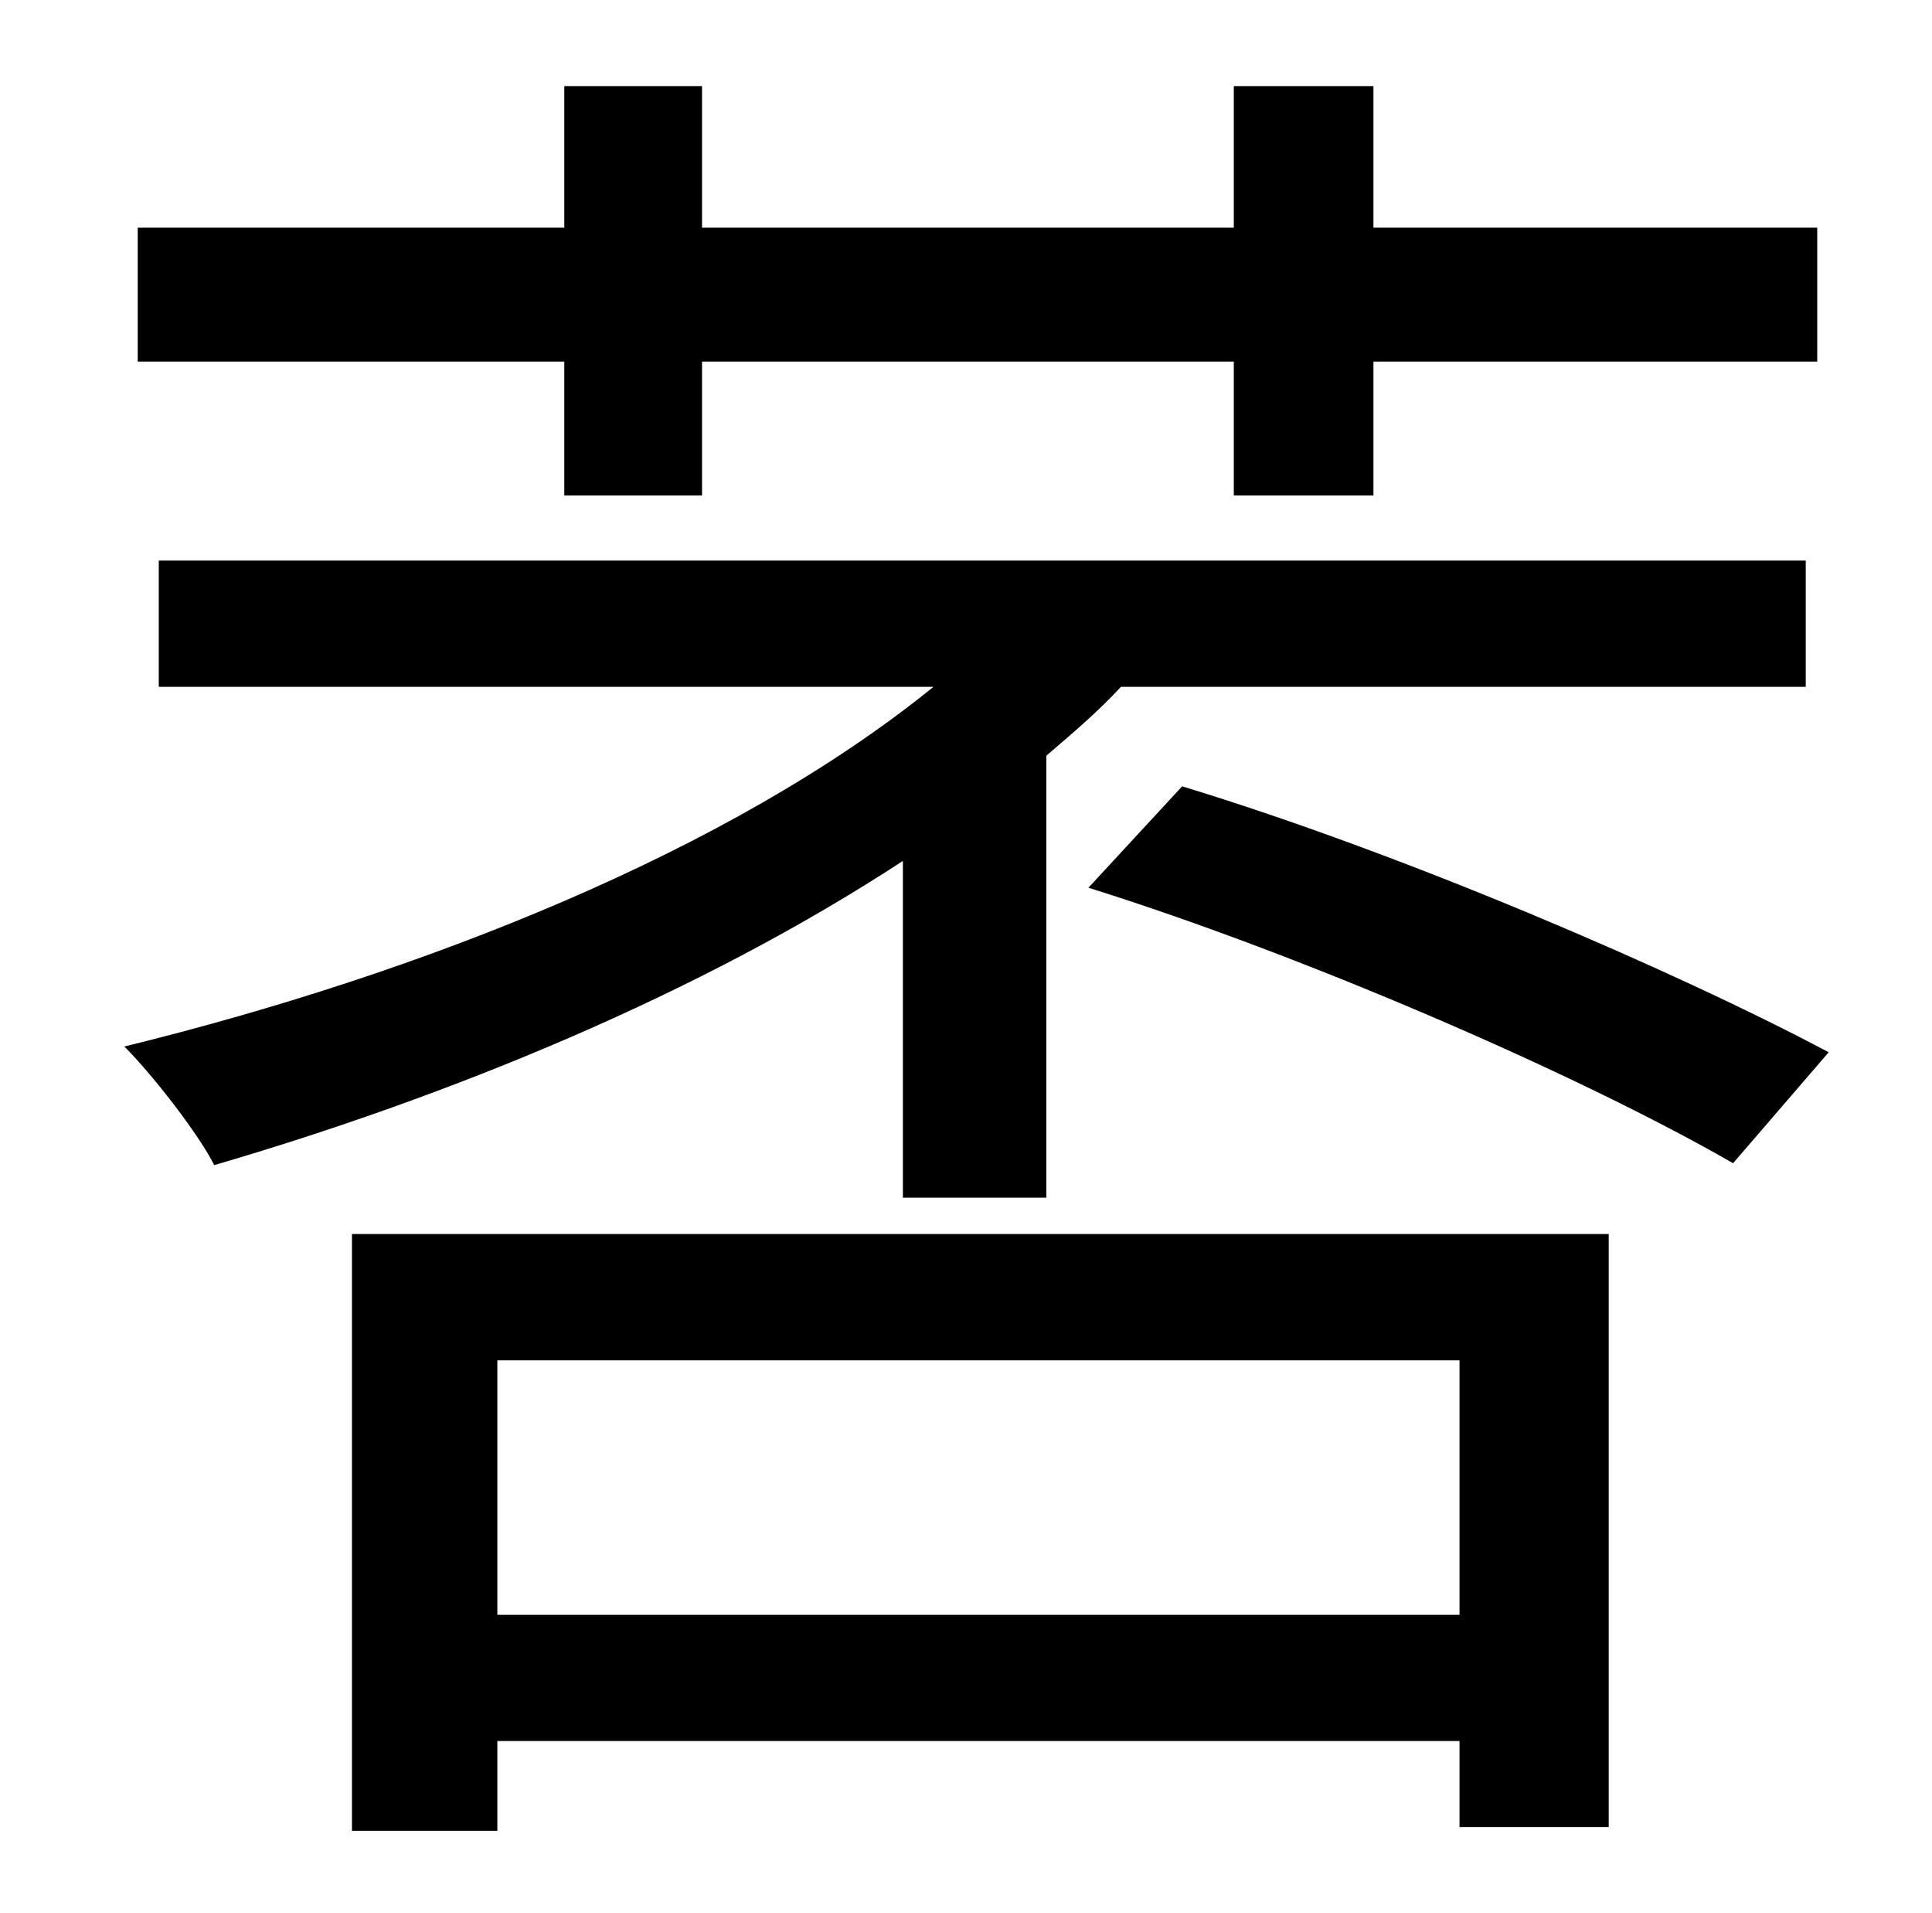 <?xml version="1.0" standalone="no"?>
<!DOCTYPE svg PUBLIC "-//W3C//DTD SVG 1.1//EN" "http://www.w3.org/Graphics/SVG/1.1/DTD/svg11.dtd" >
<svg xmlns="http://www.w3.org/2000/svg" xmlns:xlink="http://www.w3.org/1999/xlink" version="1.1" viewBox="-10 0 1010 1000">
   <path fill="currentColor"
d="M285 259v-70h-223v-70h223v-74h72v74h278v-74h73v74h232v70h-232v70h-73v-70h-278v70h-72zM462 626v-176c-107 70 -237 123 -360 159c-8 -16 -32 -47 -47 -62c155 -38 317 -102 423 -188h-405v-66h861v66h-358c-12 13 -25 24 -39 36v231h-75zM753 711h-503v133h503v-133z
M174 957v-312h657v310h-78v-45h-503v47h-76zM559 464l49 -53c115 35 257 96 338 139l-50 58c-78 -45 -222 -108 -337 -144z" />
</svg>
